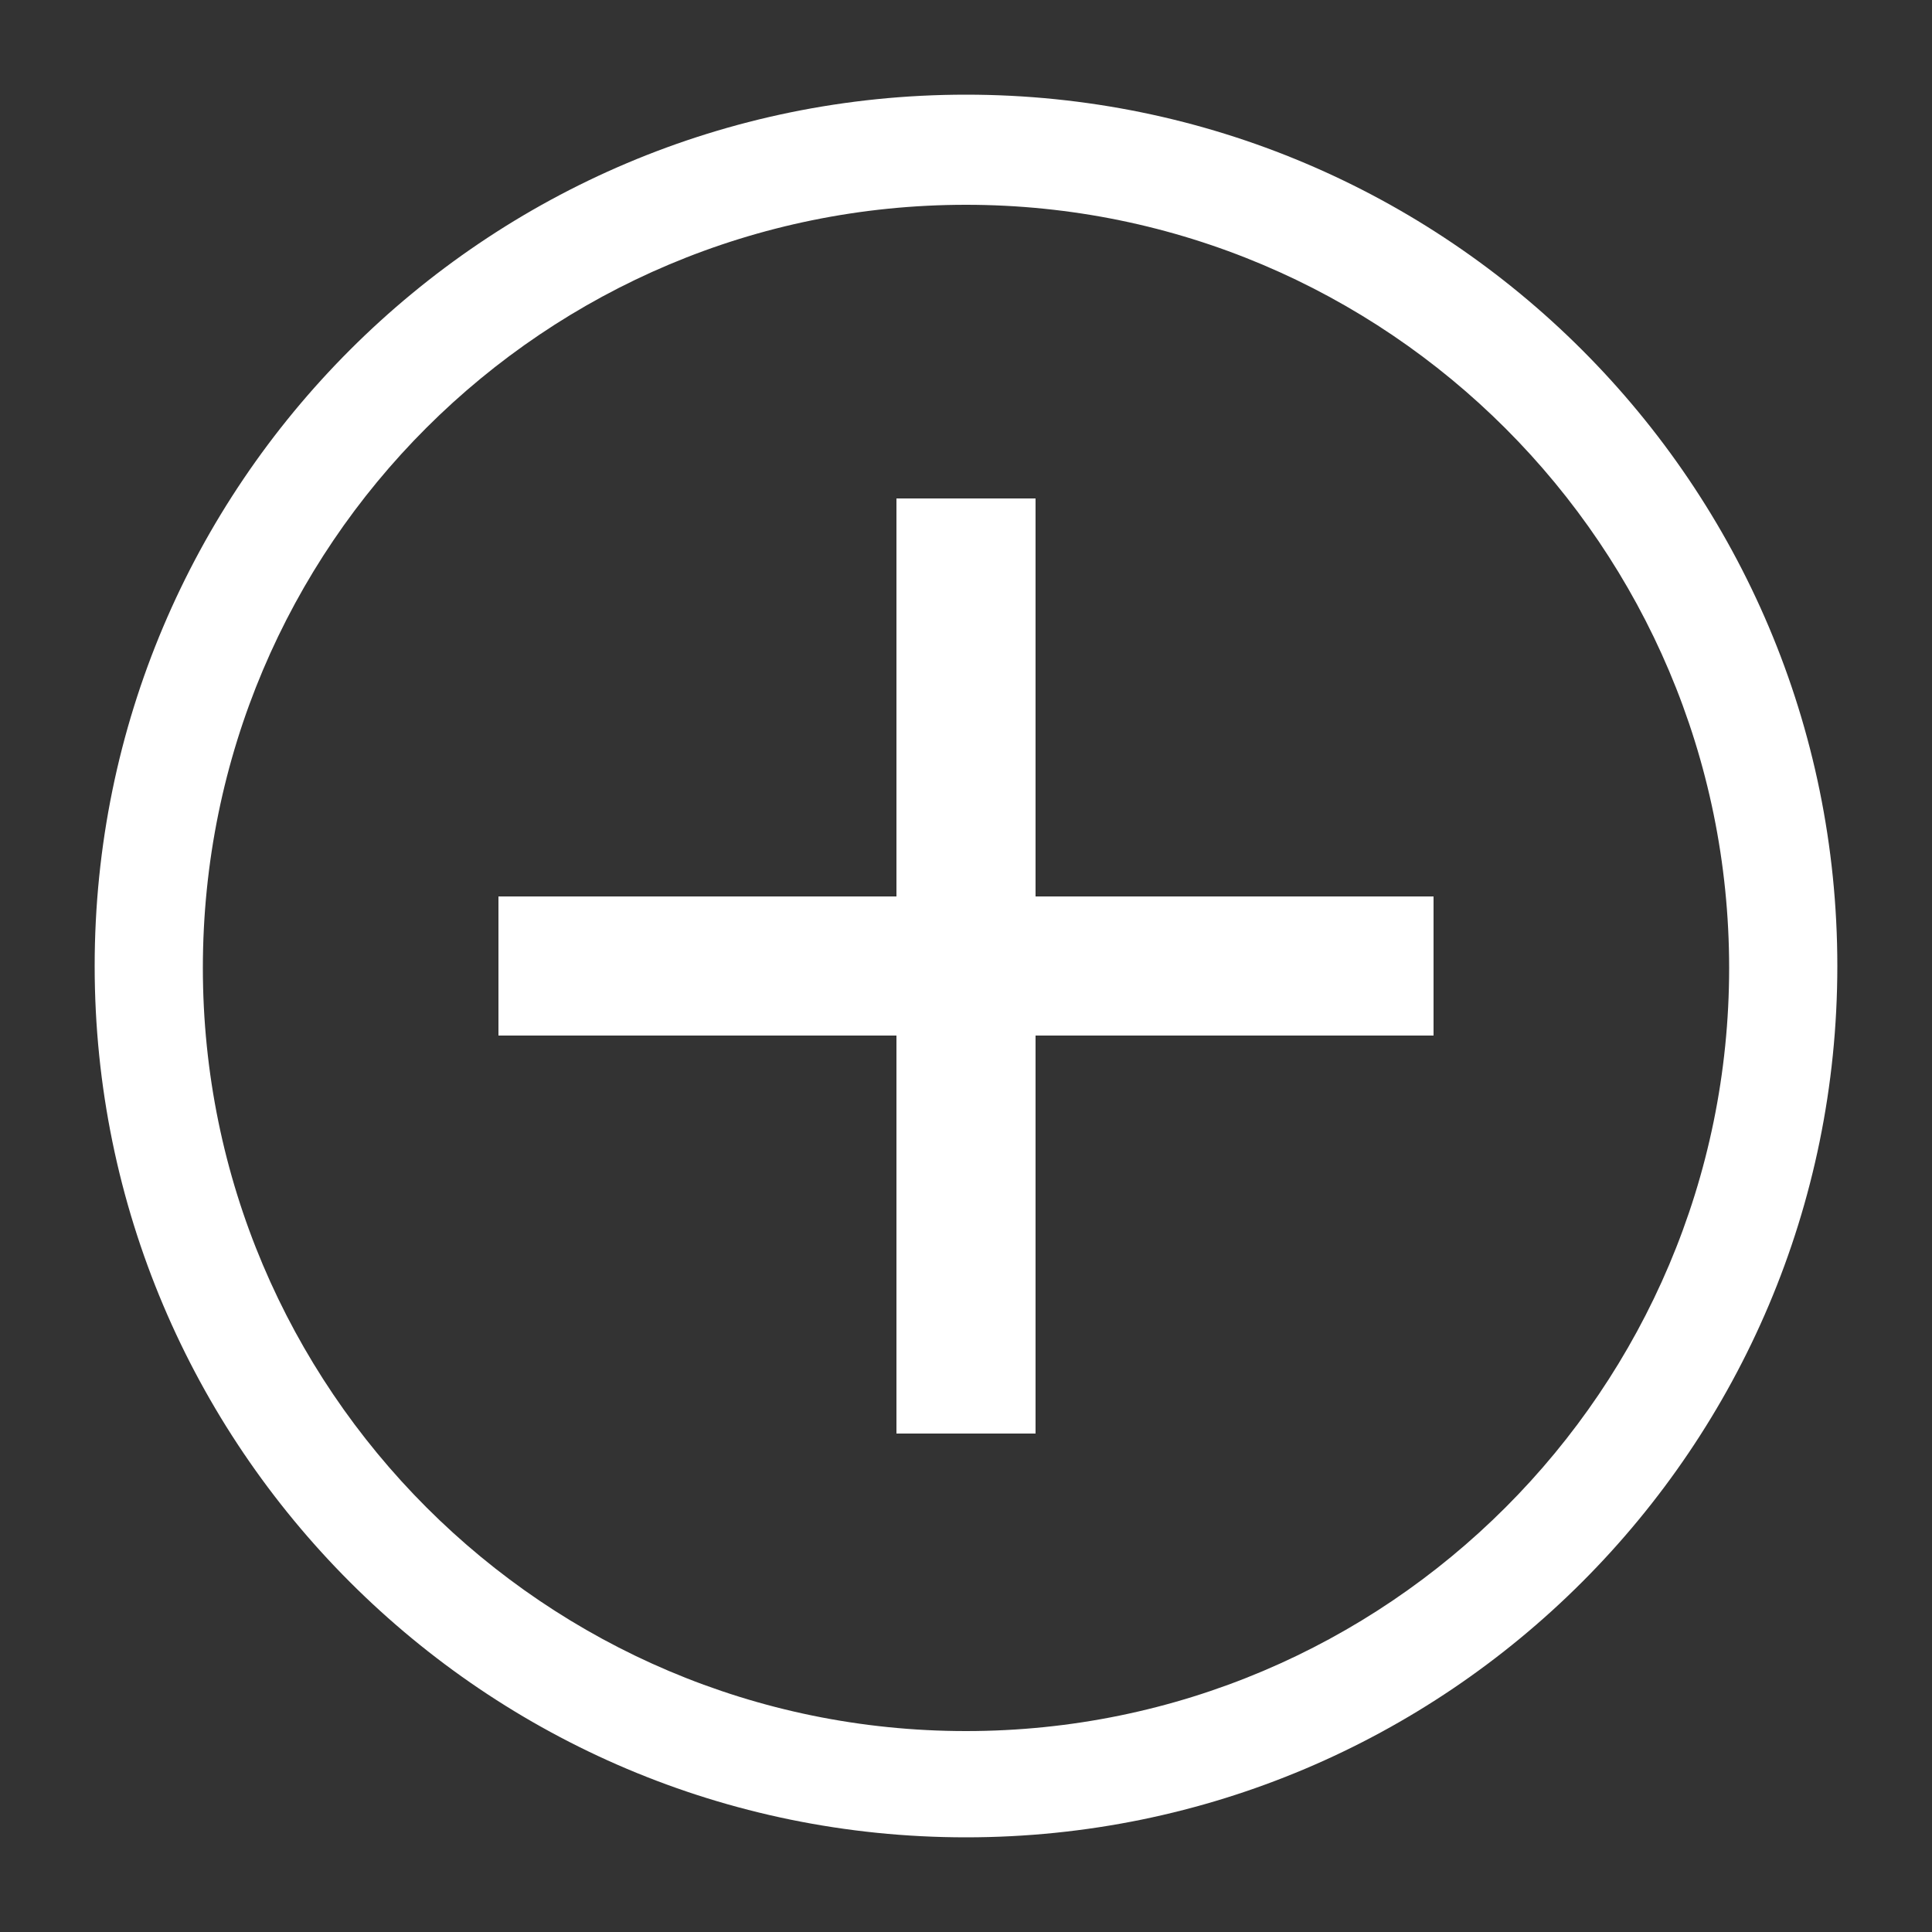 <?xml version="1.0" encoding="utf-8"?>
<!-- Generator: Adobe Illustrator 19.0.0, SVG Export Plug-In . SVG Version: 6.00 Build 0)  -->
<svg version="1.1" id="Layer_1" xmlns="http://www.w3.org/2000/svg" xmlns:xlink="http://www.w3.org/1999/xlink" x="0px" y="0px"
	 viewBox="-909 491 100 100" style="enable-background:new -909 491 100 100;" xml:space="preserve">
<rect x="-909" y="491" width="100" height="100" fill="#333333" stroke="none"/>
<style type="text/css">
	.st0{enable-background:new    ;}
	.st1{fill:#FFFFFF;}
</style>
<g id="XMLID_2_" class="st0">
	<path class="st1" d="M-859,501.6c21.8,0,39.5,17.7,39.5,39.5c0,21.8-17.7,39.5-39.5,39.5s-39.5-17.7-39.5-39.5
		C-898.5,519.2-880.8,501.6-859,501.6 M-859,495.9c-24.9,0-45.1,20.2-45.1,45.1c0,24.9,20.2,45.1,45.1,45.1
		c24.9,0,45.1-20.2,45.1-45.1C-813.9,516.1-834.1,495.9-859,495.9L-859,495.9z"/>
</g>
<polygon class="st1" points="-834.8,544.6 -855.4,544.6 -855.4,565.2 -862.6,565.2 -862.6,544.6 -883.2,544.6 -883.2,537.4 
	-862.6,537.4 -862.6,516.8 -855.4,516.8 -855.4,537.4 -834.8,537.4 "/>
</svg>
